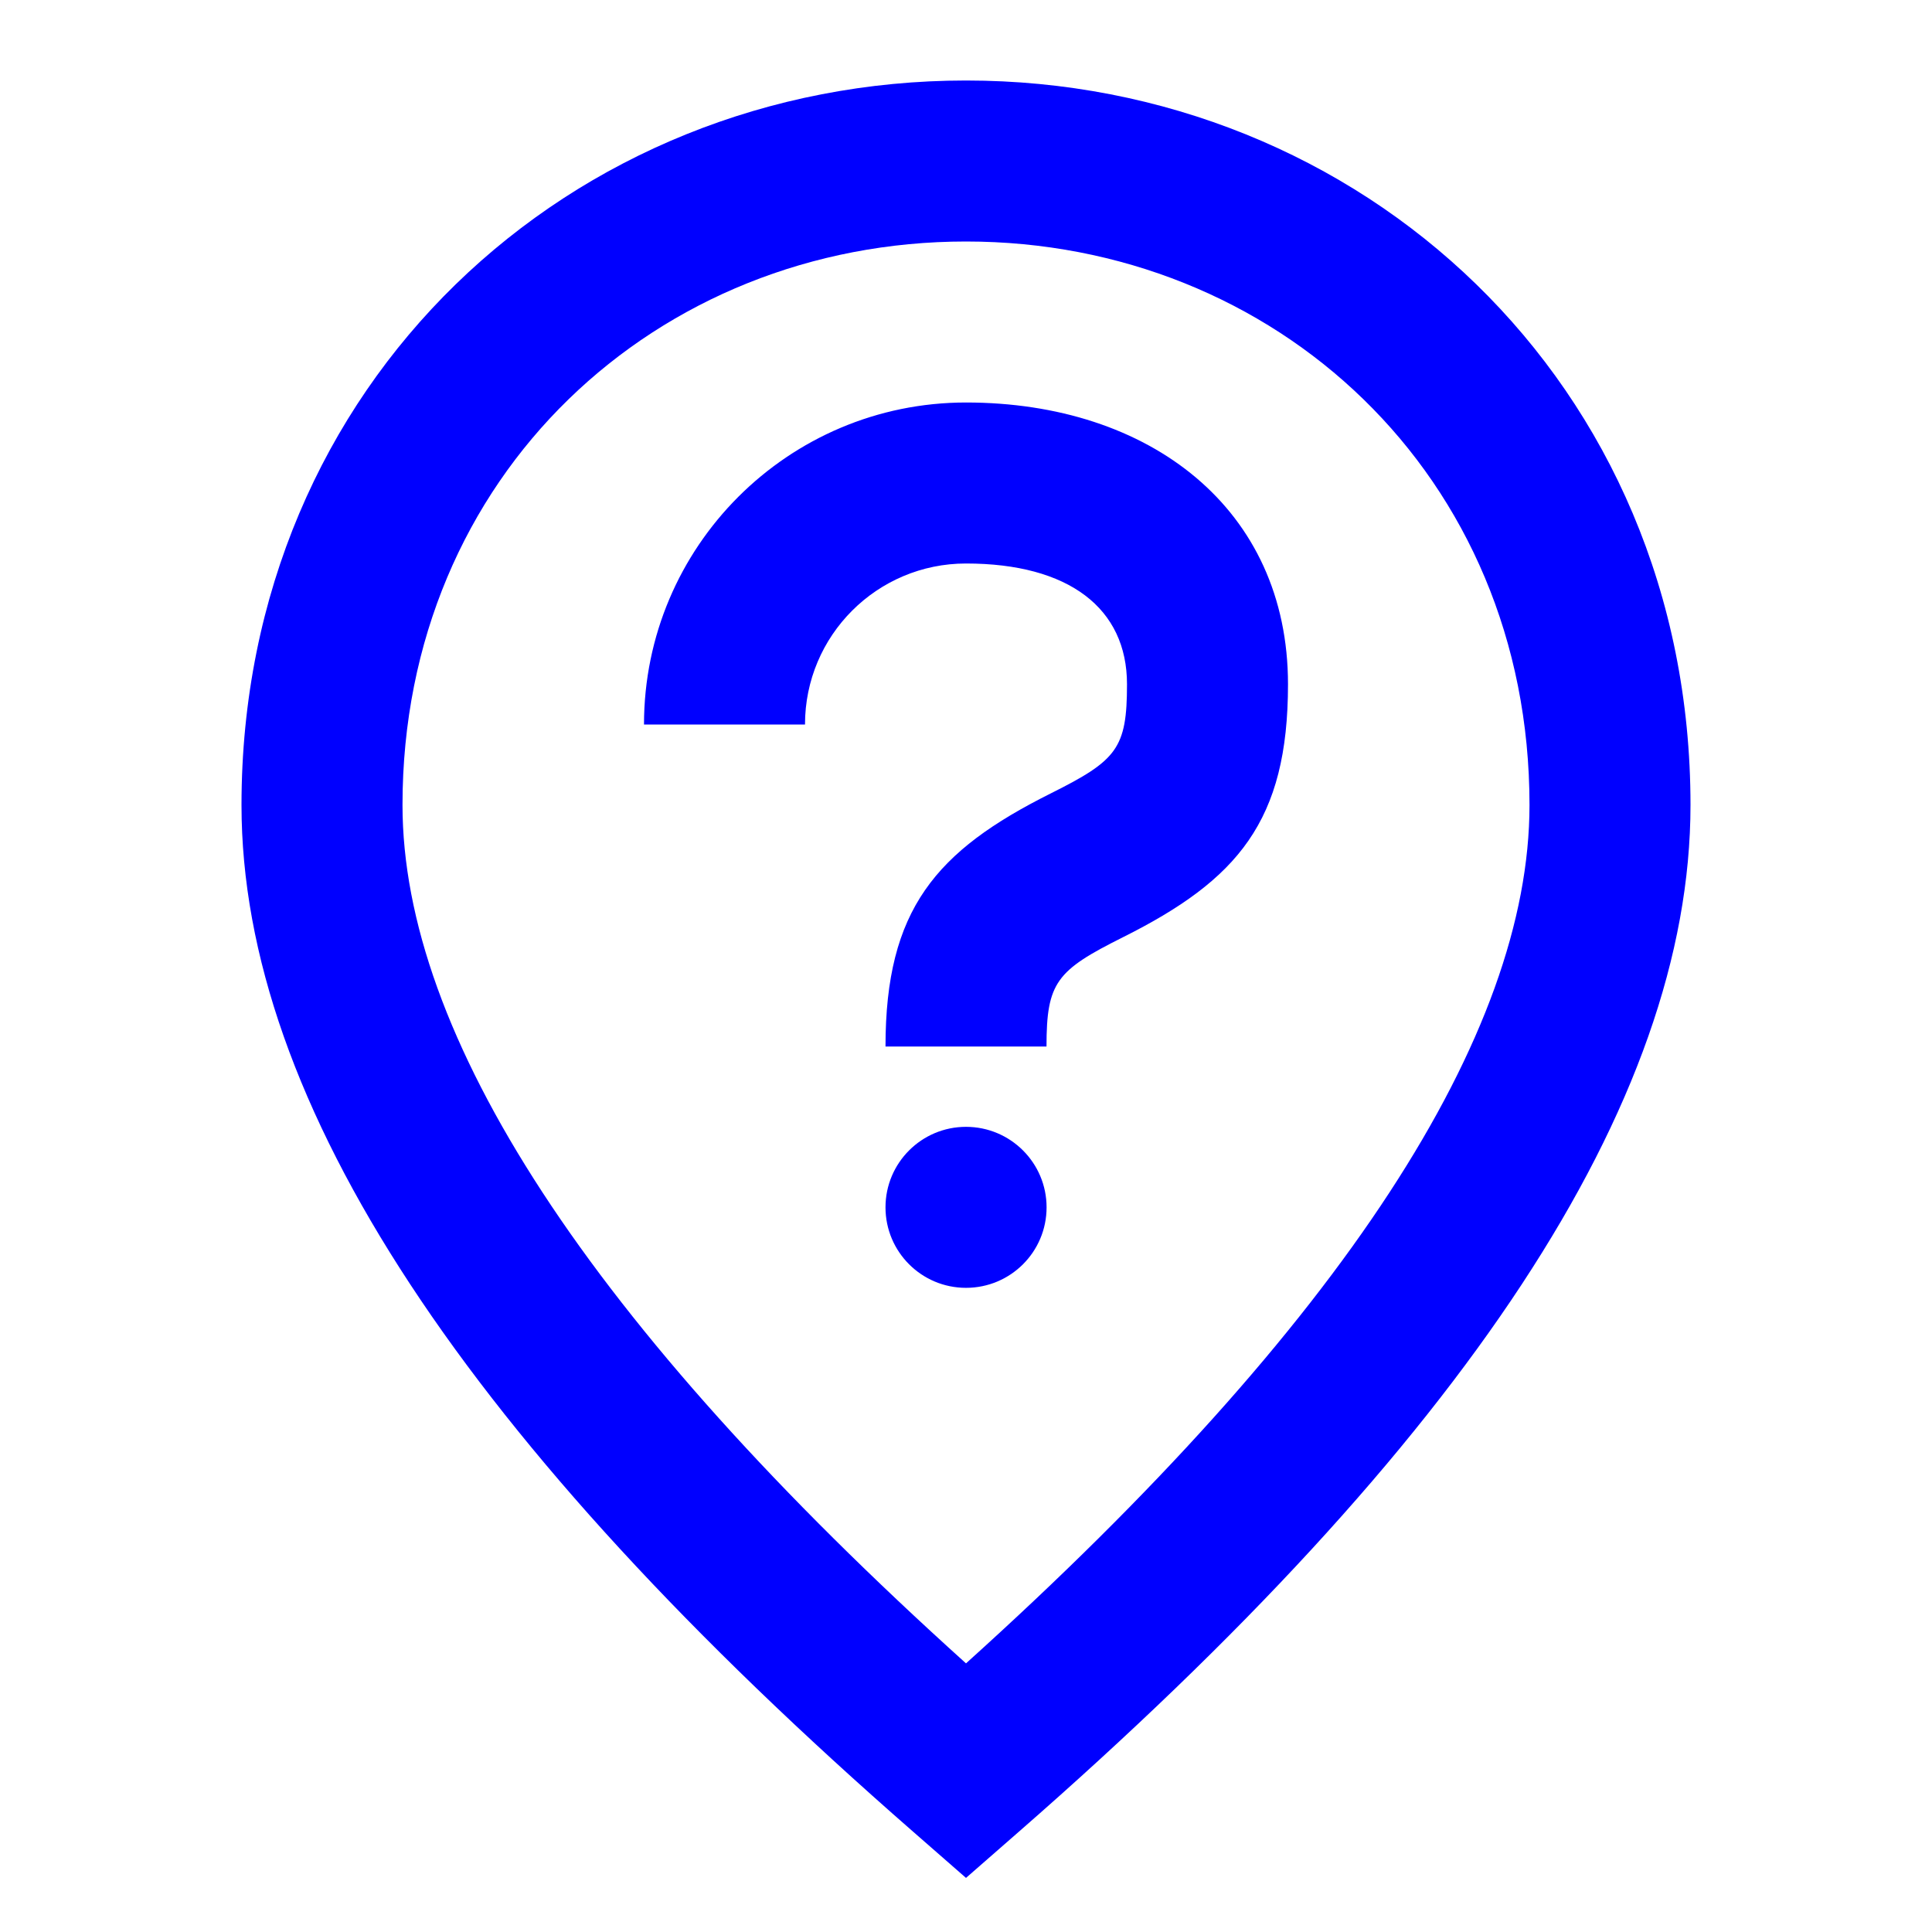 <?xml version="1.0" encoding="utf-8"?><!-- Uploaded to: SVG Repo, www.svgrepo.com, Generator: SVG Repo Mixer Tools -->
<svg fill="blue" width="40px" height="40px" viewBox="0 0 24 24" xmlns="http://www.w3.org/2000/svg">
  <g>
    <path fill="none"  d="M0 0h24v24H0z"/>
    <path fill="blue" d="M12.658,22.753 L12,23.328 L11.342,22.753 C5.811,17.924 3,13.707 3,10 C3,4.751 7.097,1 12,1 C16.903,1 21,4.751 21,10 C21,13.707 18.189,17.924 12.658,22.753 Z M5,10 C5,12.849 7.307,16.434 12,20.663 C16.693,16.434 19,12.849 19,10 C19,5.897 15.836,3 12,3 C8.164,3 5,5.897 5,10 Z M13,13 L11,13 C11,11.298 11.625,10.57 13.053,9.856 C13.875,9.445 14,9.298 14,8.5 C14,7.556 13.277,7 12,7 C10.895,7 10,7.895 10,9 L8,9 C8,6.791 9.791,5 12,5 C14.284,5 16,6.321 16,8.5 C16,10.202 15.375,10.93 13.947,11.644 C13.125,12.055 13,12.202 13,13 Z M12,15.998 C11.448,15.998 11,15.551 11,14.998 C11,14.446 11.448,13.998 12,13.998 C12.553,13.998 13.001,14.446 13.001,14.998 C13.001,15.551 12.553,15.998 12,15.998 Z"/>
  </g>
</svg>